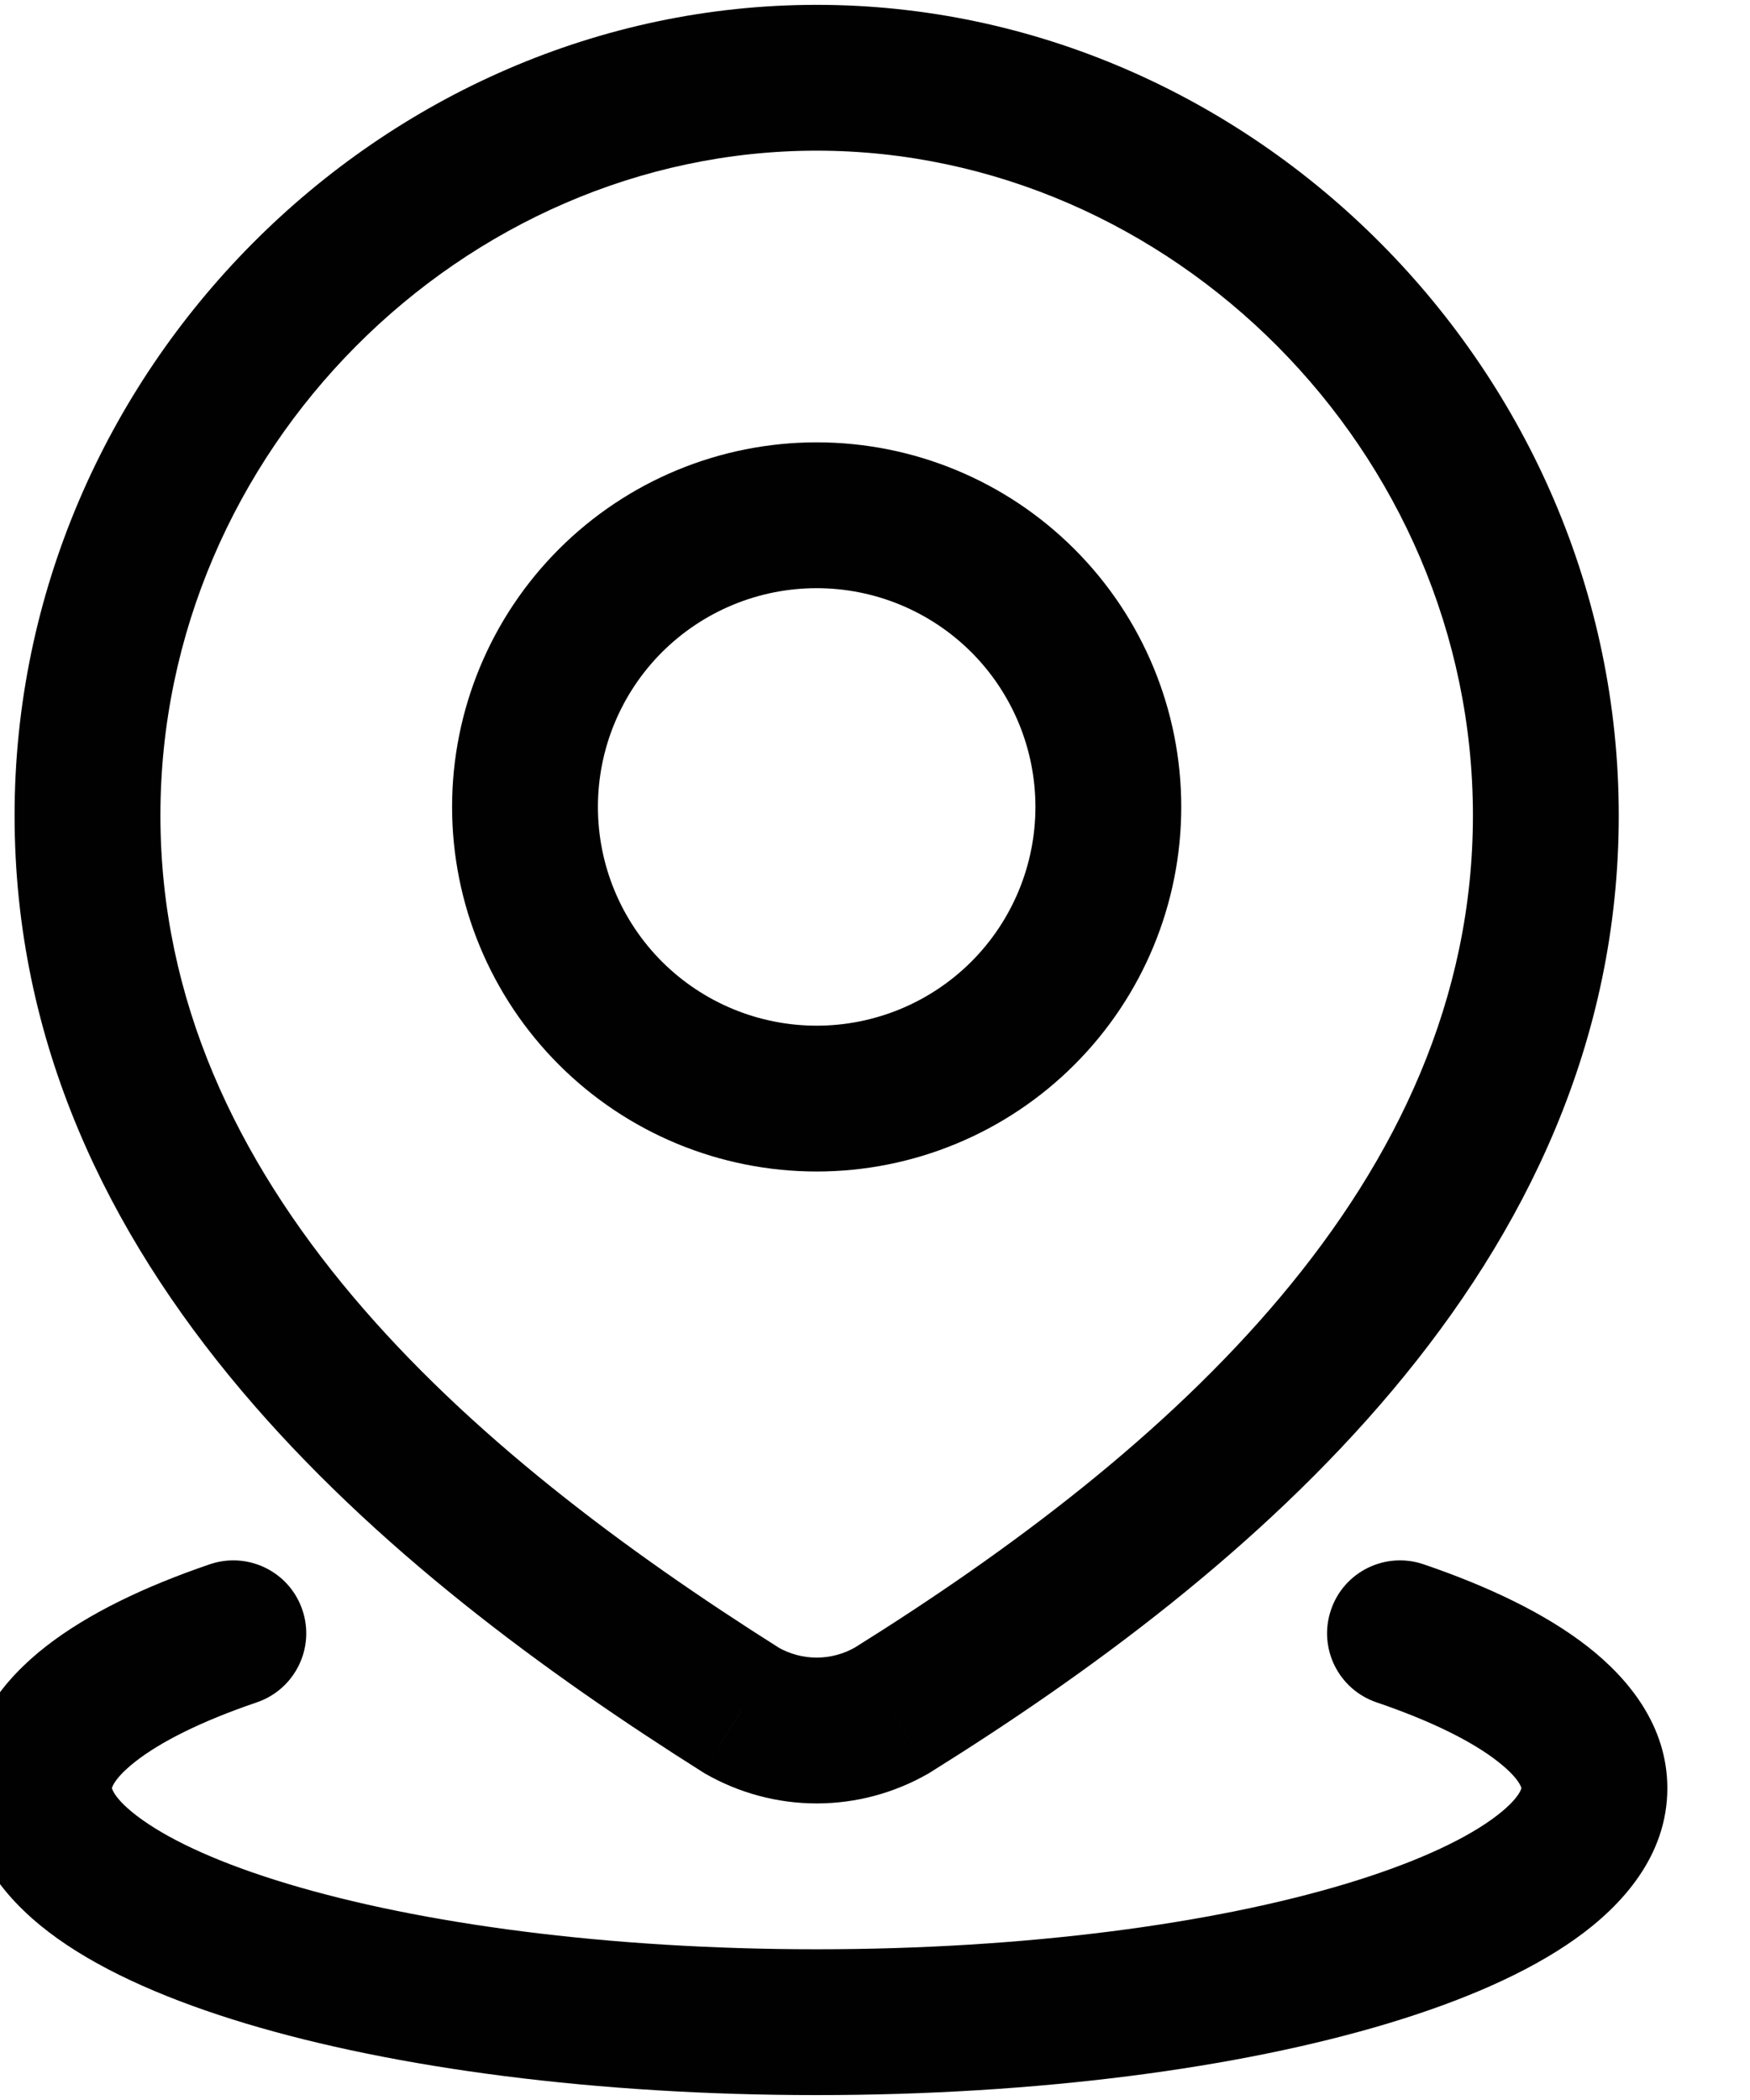 <svg width="30" height="36" viewBox="0 0 30 36" fill="none" xmlns="http://www.w3.org/2000/svg" xmlns:xlink="http://www.w3.org/1999/xlink">
<path d="M24.403,26.816C23.749,26.594 23.039,26.943 22.817,27.597C22.594,28.25 22.943,28.96 23.597,29.183L24.403,26.816ZM4.403,29.183C5.056,28.96 5.406,28.25 5.183,27.597C4.961,26.943 4.251,26.594 3.597,26.816L4.403,29.183ZM19,13.833L20.25,13.833L19,13.833ZM14,8.833L14,7.583L14,8.833ZM23.597,29.183C24.567,29.513 25.255,29.867 25.675,30.196C26.112,30.537 26.083,30.701 26.083,30.655L28.583,30.655C28.583,29.59 27.925,28.78 27.214,28.225C26.486,27.657 25.508,27.193 24.403,26.816L23.597,29.183ZM26.083,30.655C26.083,30.605 26.112,30.806 25.561,31.198C25.041,31.568 24.209,31.951 23.068,32.295C20.801,32.977 17.595,33.416 14,33.416L14,35.916C17.768,35.916 21.229,35.459 23.788,34.689C25.06,34.306 26.18,33.826 27.01,33.235C27.808,32.667 28.583,31.813 28.583,30.655L26.083,30.655ZM14,33.416C10.405,33.416 7.199,32.976 4.932,32.294C3.791,31.951 2.958,31.567 2.439,31.197C1.888,30.805 1.917,30.604 1.917,30.655L-0.583,30.655C-0.583,31.813 0.192,32.667 0.99,33.235C1.82,33.825 2.94,34.305 4.212,34.688C6.771,35.458 10.231,35.916 14,35.916L14,33.416ZM1.917,30.655C1.917,30.701 1.888,30.537 2.324,30.196C2.745,29.867 3.433,29.513 4.403,29.183L3.597,26.816C2.492,27.193 1.514,27.657 0.786,28.225C0.075,28.78 -0.583,29.59 -0.583,30.655L1.917,30.655ZM17.75,13.833C17.75,14.828 17.355,15.781 16.652,16.485L18.419,18.252C19.592,17.08 20.25,15.491 20.25,13.833L17.75,13.833ZM16.652,16.485C15.948,17.188 14.995,17.583 14,17.583L14,20.083C15.658,20.083 17.247,19.425 18.419,18.252L16.652,16.485ZM14,17.583C13.005,17.583 12.052,17.188 11.348,16.485L9.581,18.252C10.753,19.425 12.342,20.083 14,20.083L14,17.583ZM11.348,16.485C10.645,15.781 10.25,14.828 10.25,13.833L7.75,13.833C7.75,15.491 8.409,17.08 9.581,18.252L11.348,16.485ZM10.25,13.833C10.25,12.838 10.645,11.885 11.348,11.181L9.581,9.414C8.409,10.586 7.75,12.175 7.75,13.833L10.25,13.833ZM11.348,11.181C12.052,10.478 13.005,10.083 14,10.083L14,7.583C12.342,7.583 10.753,8.241 9.581,9.414L11.348,11.181ZM14,10.083C14.995,10.083 15.948,10.478 16.652,11.181L18.419,9.414C17.247,8.241 15.658,7.583 14,7.583L14,10.083ZM16.652,11.181C17.355,11.885 17.75,12.838 17.75,13.833L20.25,13.833C20.25,12.175 19.592,10.586 18.419,9.414L16.652,11.181Z" fill="#010101"/>
<path d="M15.288,29.321L15.912,30.405C15.925,30.397 15.938,30.39 15.95,30.382L15.288,29.321ZM12.712,29.321L12.044,30.378C12.059,30.387 12.073,30.396 12.088,30.405L12.712,29.321ZM14,2.583C20.067,2.583 25.25,7.729 25.25,13.978L27.75,13.978C27.75,6.364 21.463,0.083 14,0.083L14,2.583ZM25.25,13.978C25.25,20.288 20.007,24.903 14.627,28.261L15.95,30.382C21.337,27.02 27.75,21.752 27.75,13.978L25.25,13.978ZM14.665,28.238C14.463,28.354 14.233,28.416 14,28.416L14,30.916C14.671,30.916 15.33,30.739 15.912,30.405L14.665,28.238ZM14,28.416C13.767,28.416 13.537,28.354 13.335,28.238L12.088,30.405C12.67,30.739 13.329,30.916 14,30.916L14,28.416ZM13.379,28.264C7.998,24.866 2.75,20.311 2.75,13.978L0.25,13.978C0.25,21.779 6.679,26.99 12.044,30.378L13.379,28.264ZM2.75,13.978C2.75,7.729 7.933,2.583 14,2.583L14,0.083C6.537,0.083 0.25,6.364 0.25,13.978L2.75,13.978Z" fill="#010101"/>
</svg>
